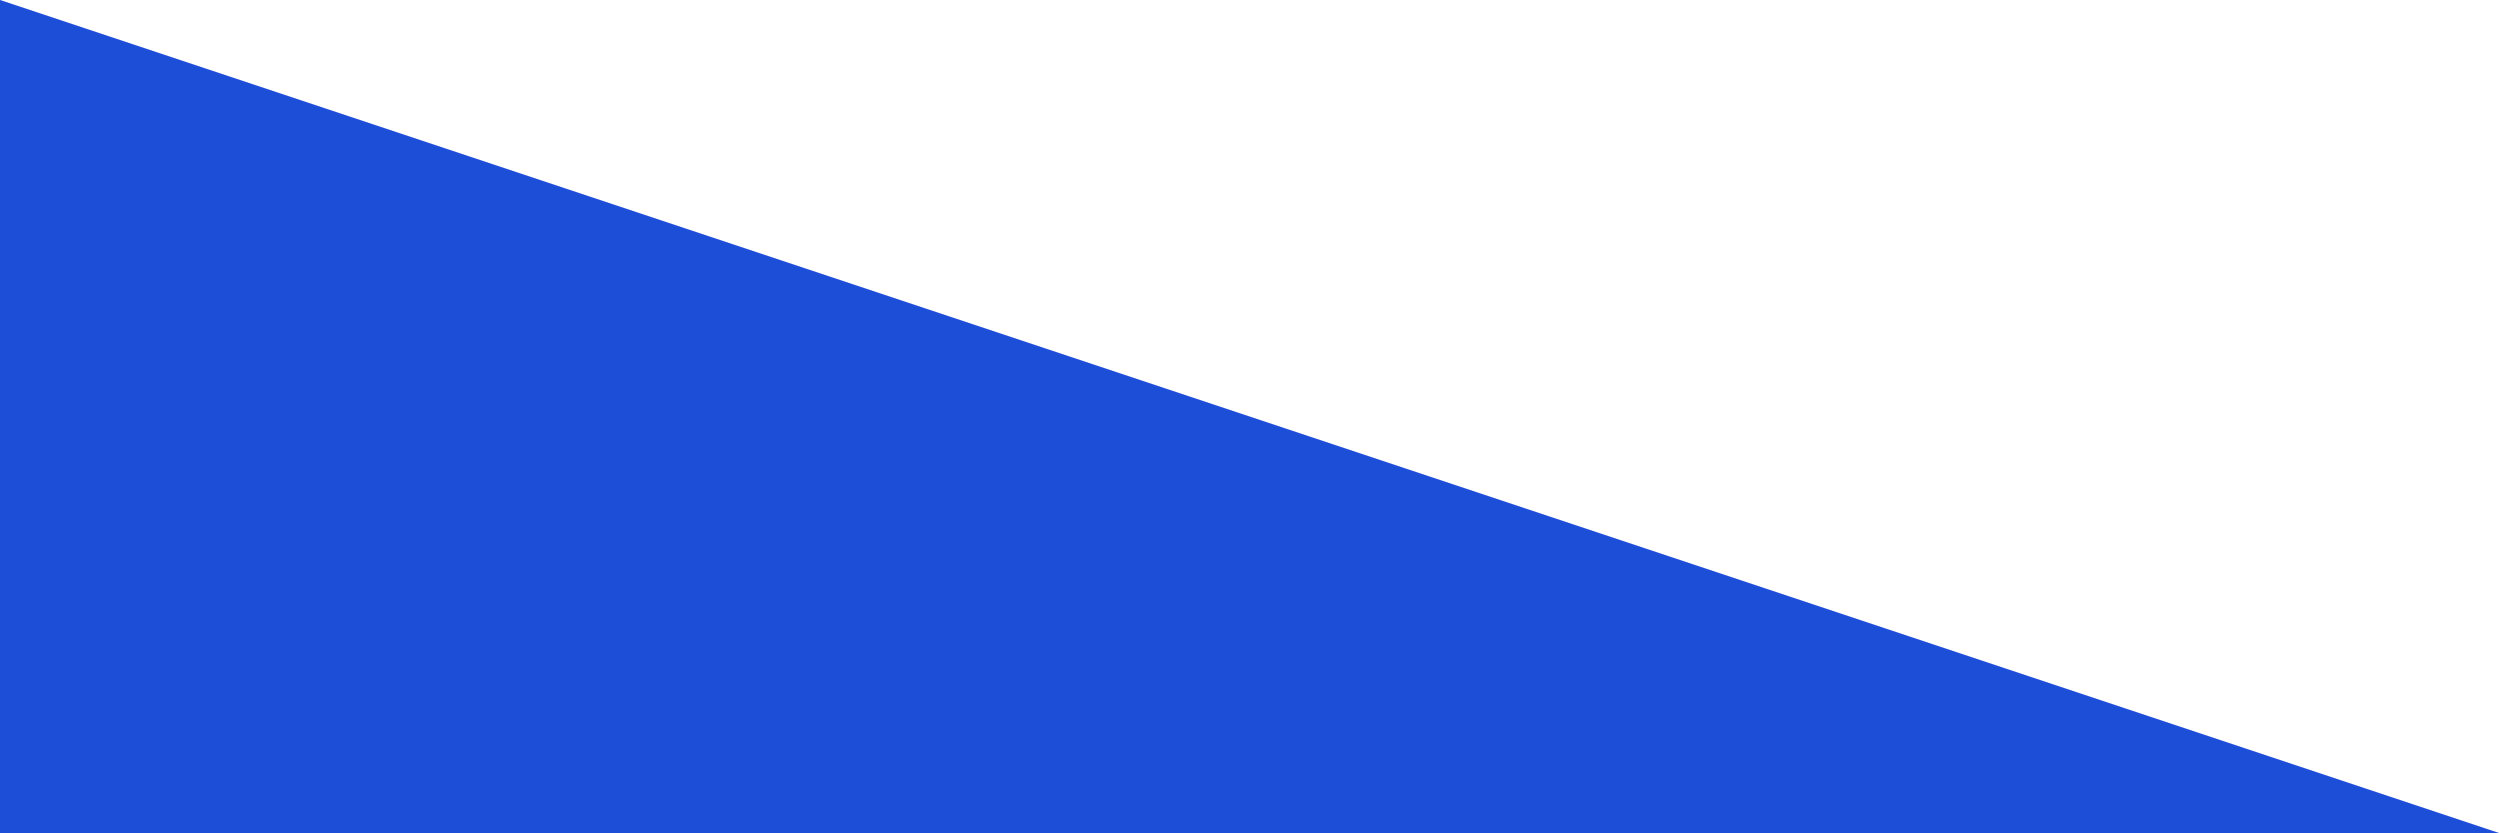 <svg preserveAspectRatio="none" width="100%" height="100%" overflow="visible" style="display: block;" viewBox="0 0 48 16" fill="none" xmlns="http://www.w3.org/2000/svg">
<path id="Vector" d="M0 0L48 16H0V0Z" fill="#1D4ED8"/>
</svg>
